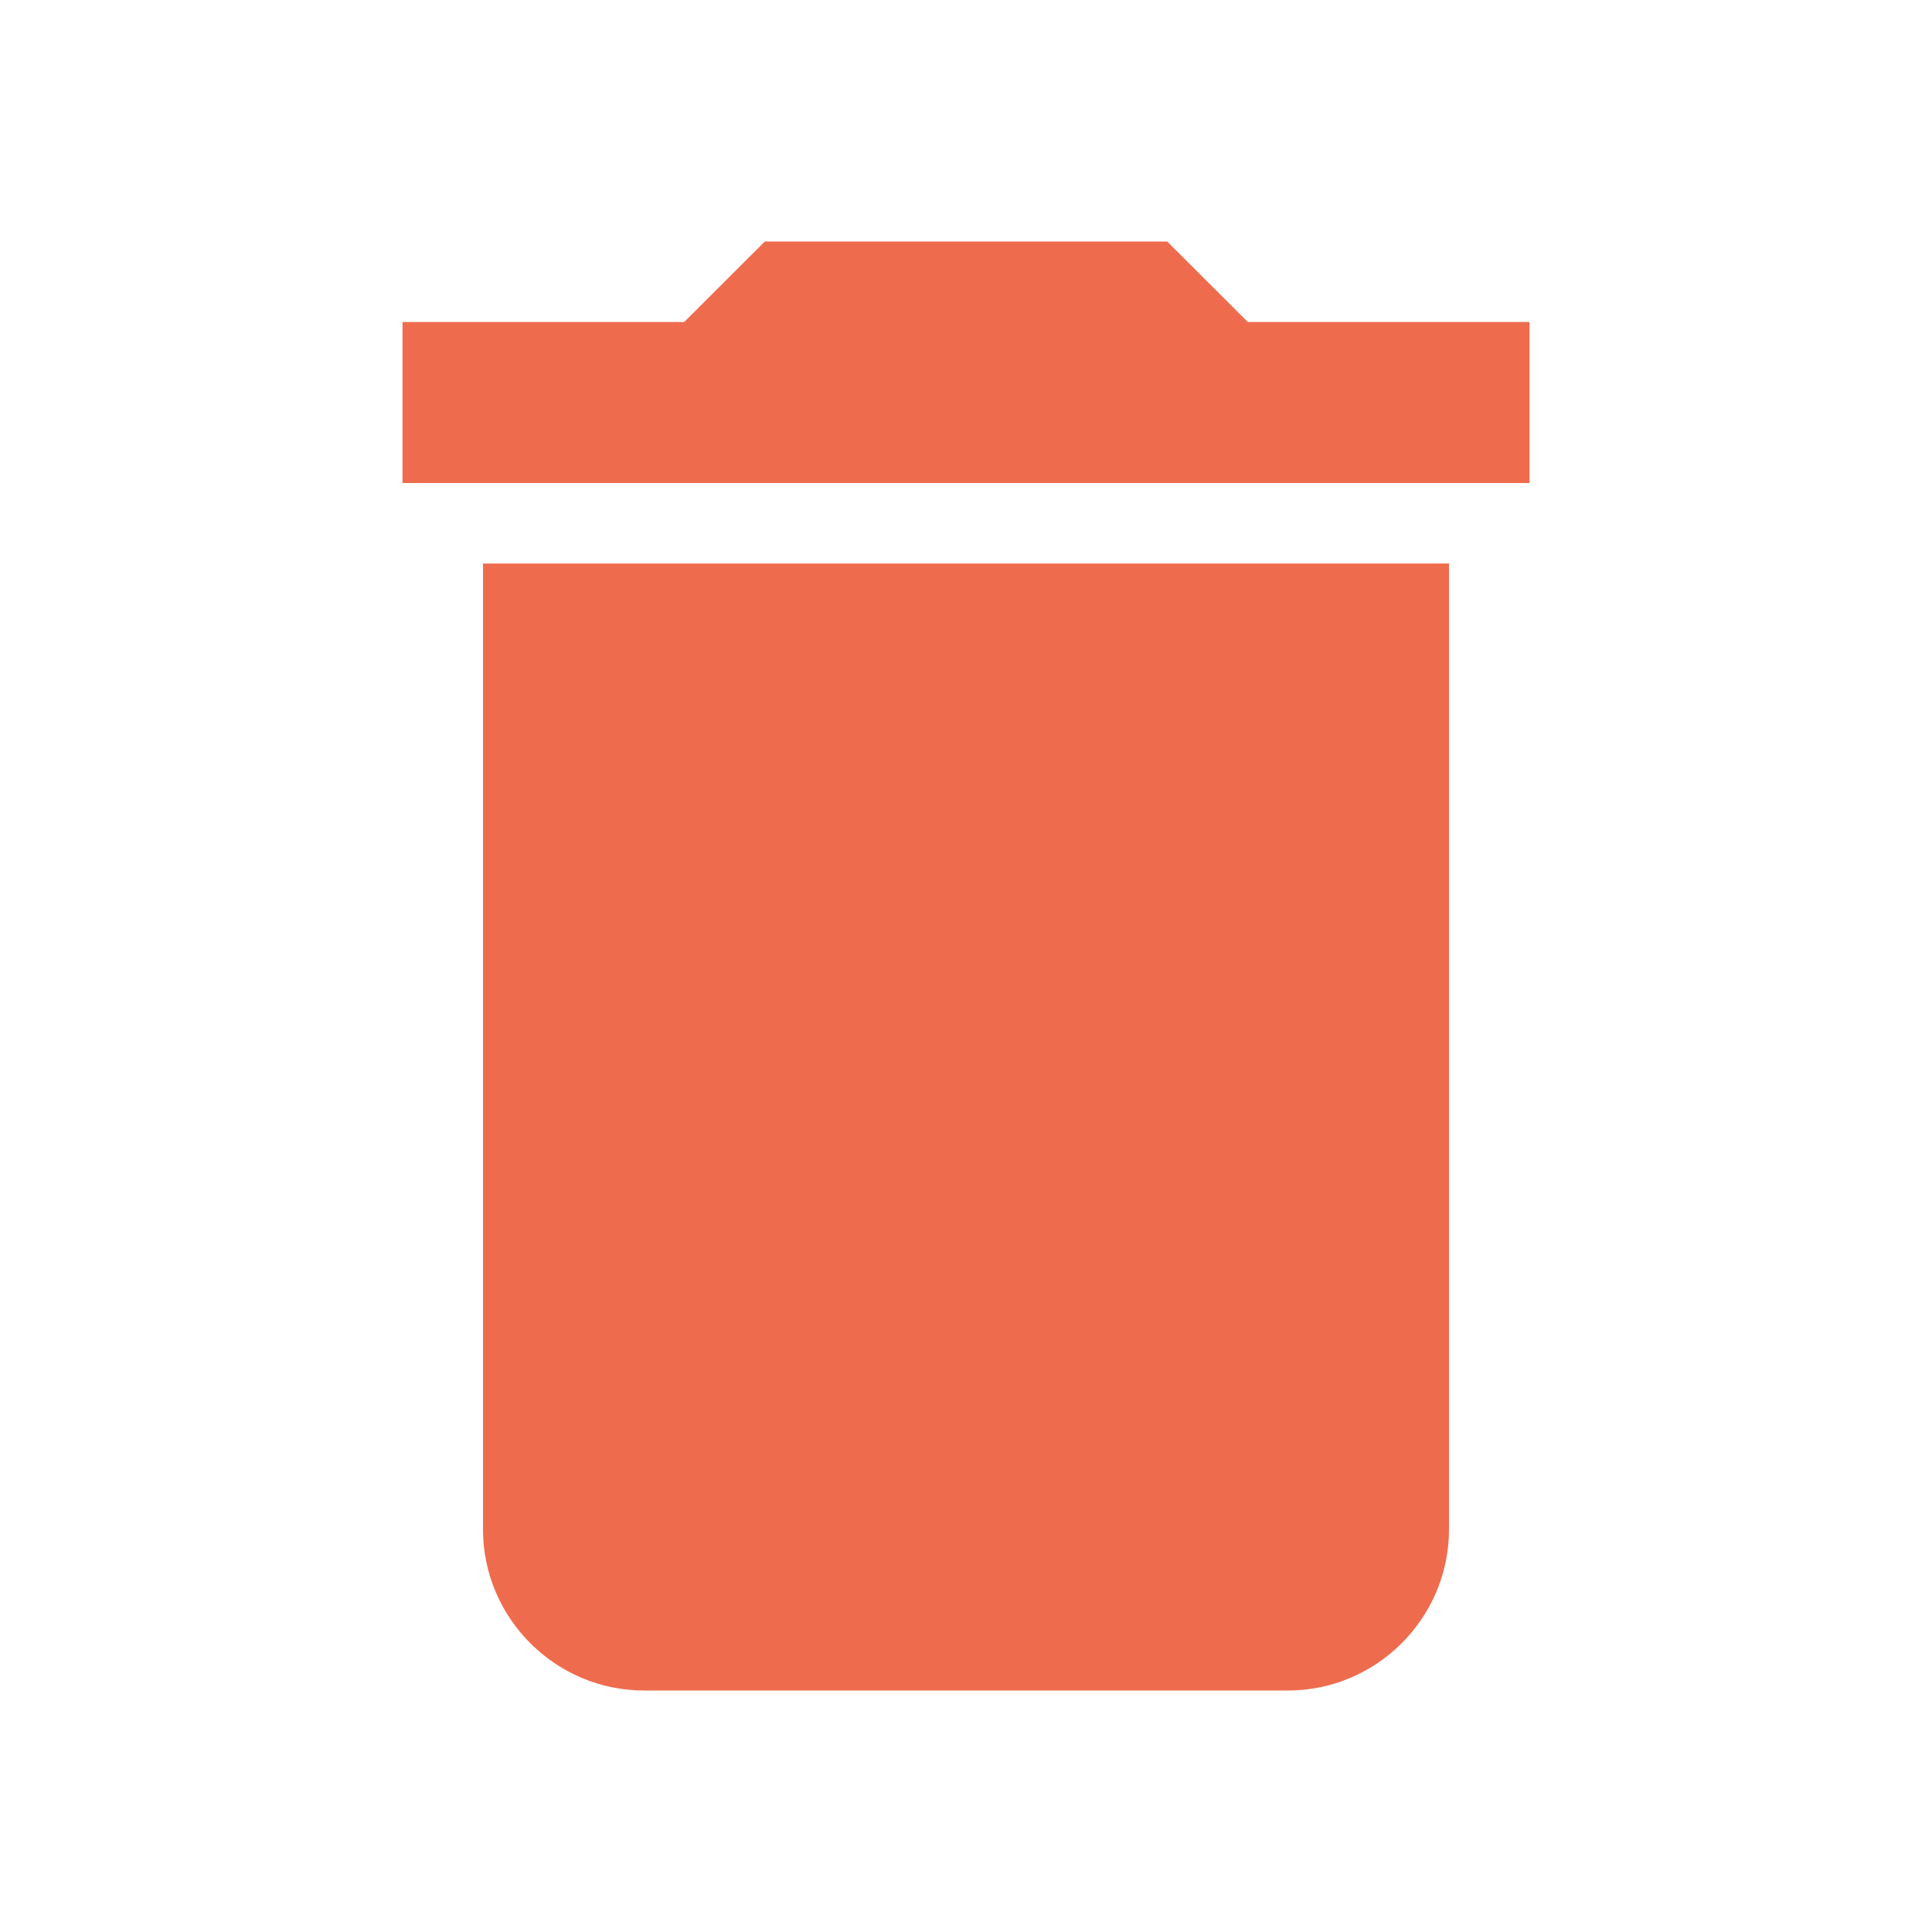 <svg width="15" height="15" viewBox="0 0 15 15" fill="none" xmlns="http://www.w3.org/2000/svg">
<path d="M3.75 11.875C3.75 12.562 4.312 13.125 5 13.125H10C10.688 13.125 11.25 12.562 11.25 11.875V4.375H3.75V11.875ZM11.875 2.5H9.688L9.062 1.875H5.938L5.312 2.5H3.125V3.75H11.875V2.5Z" fill="#EE6C4D"/>
</svg>

